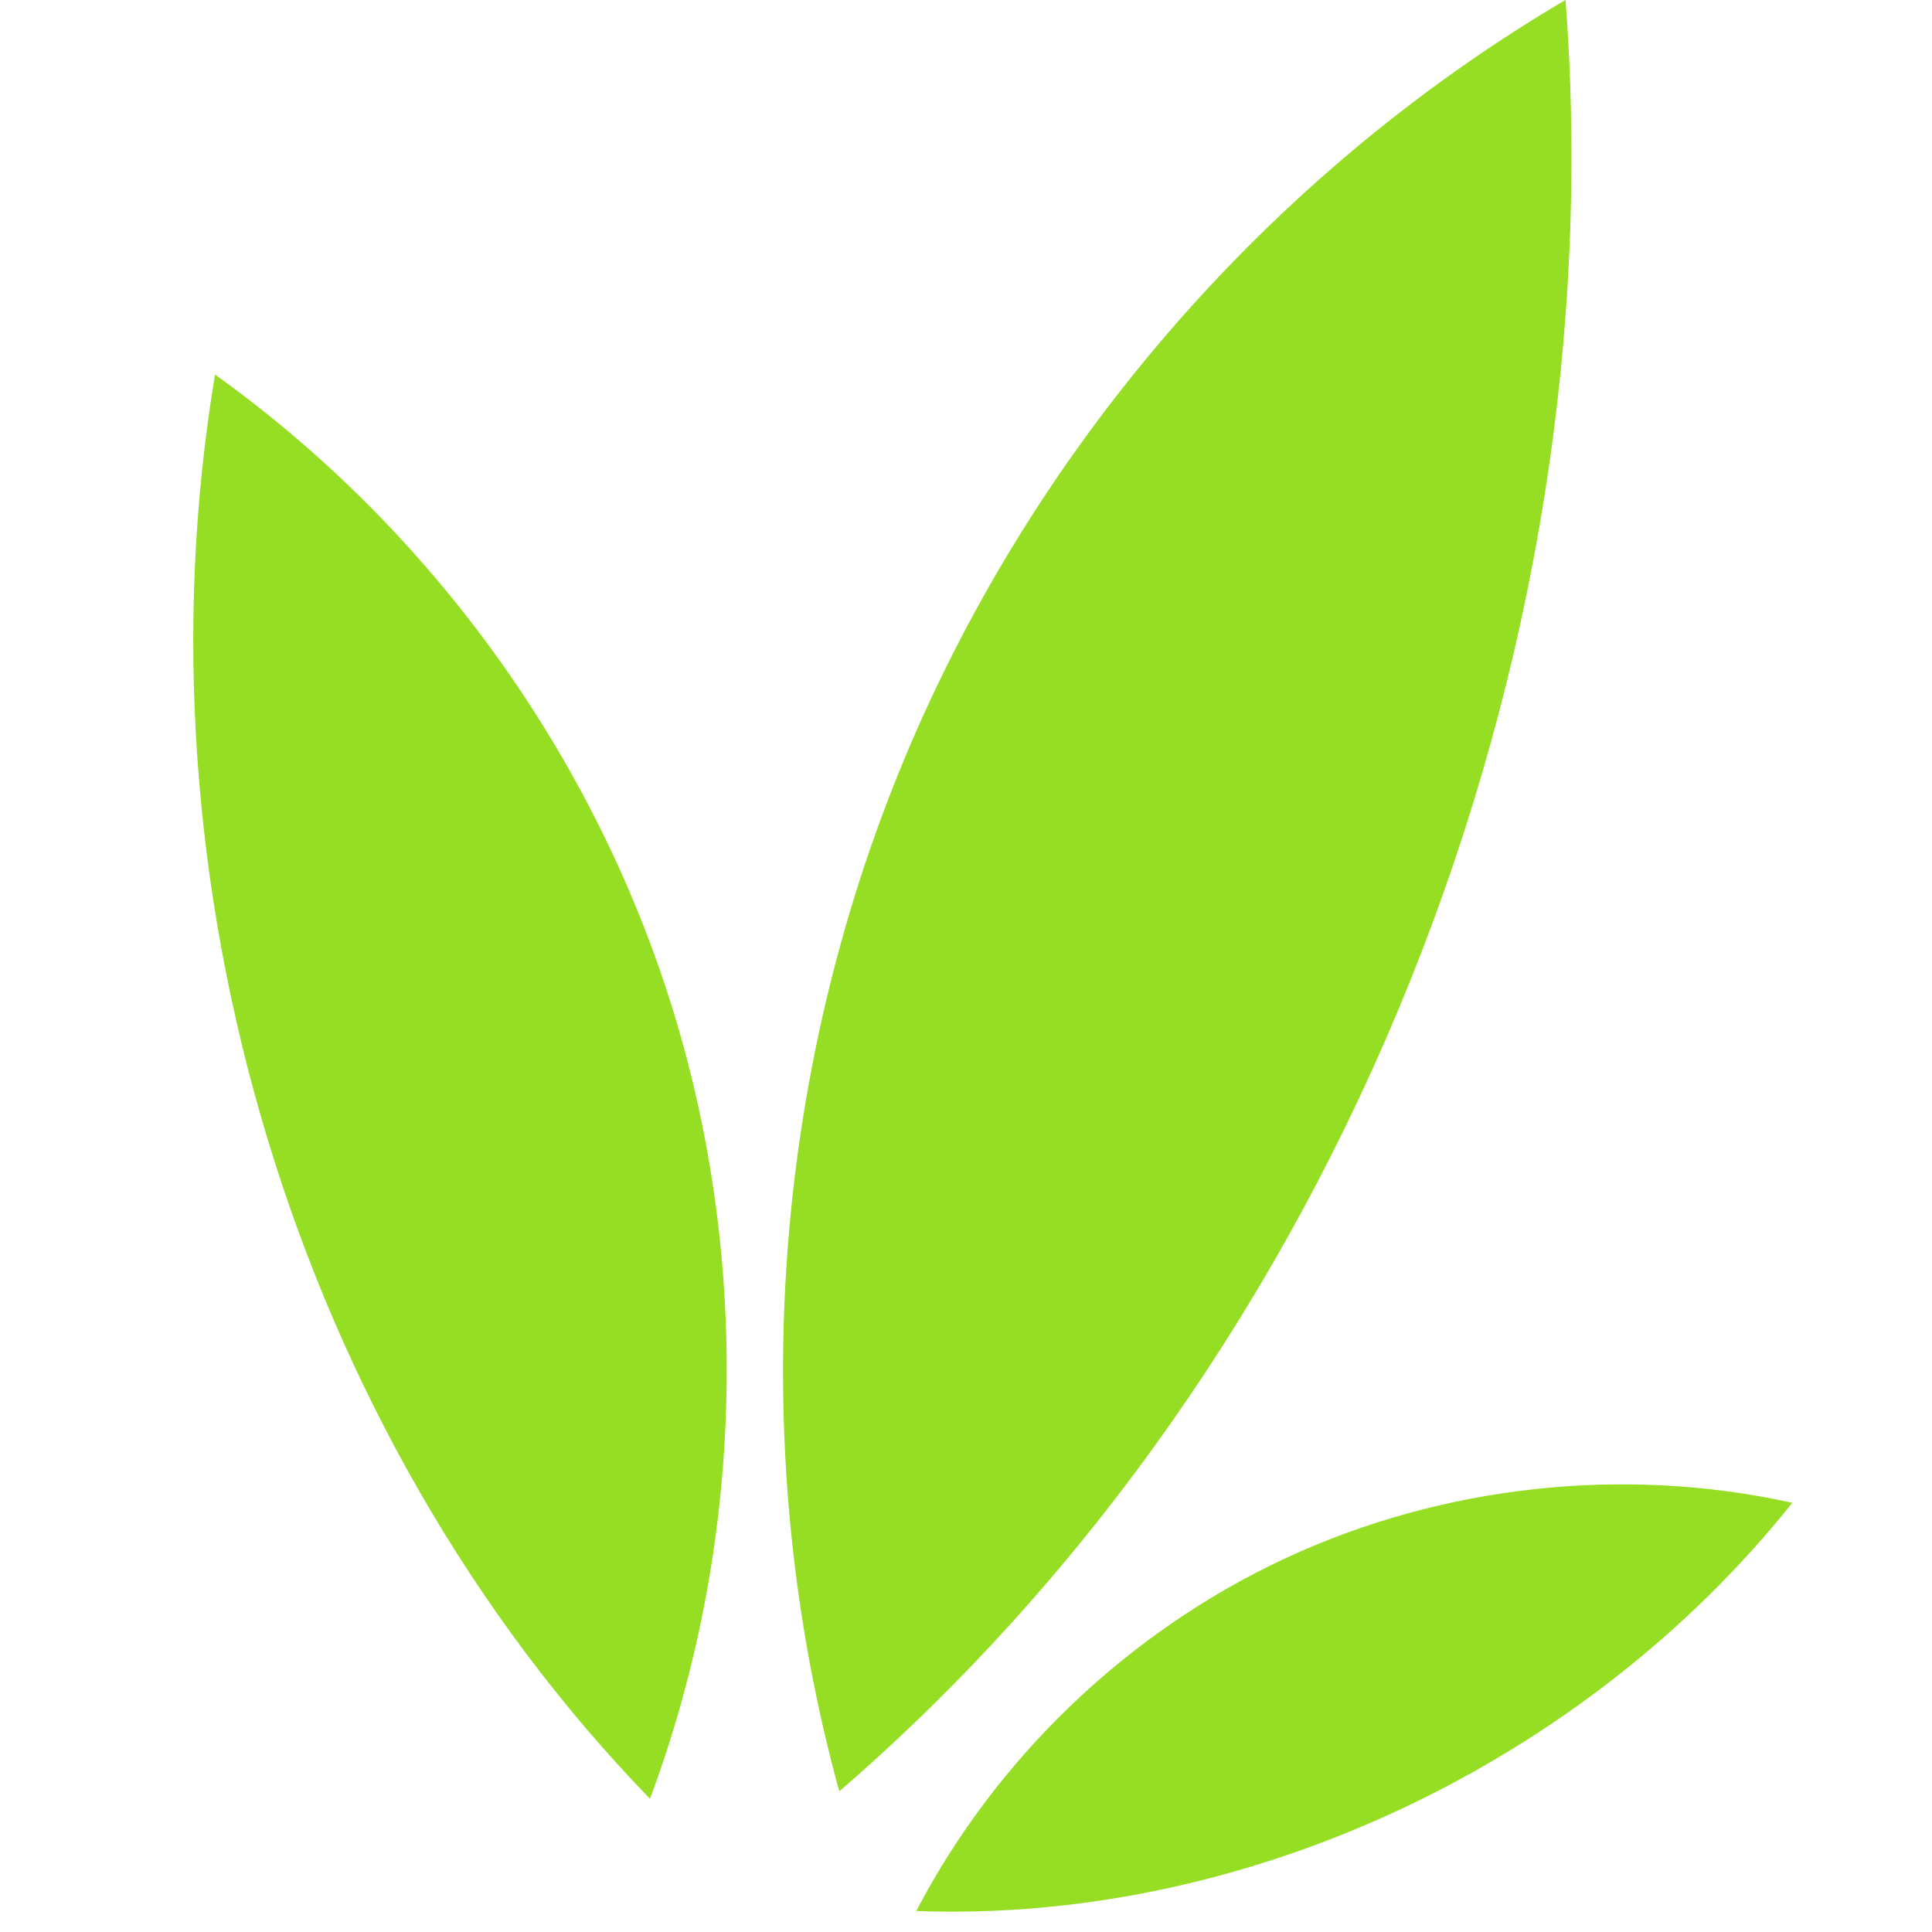 <svg xmlns="http://www.w3.org/2000/svg" xmlns:xlink="http://www.w3.org/1999/xlink" width="150" zoomAndPan="magnify" viewBox="0 0 112.5 112.5" height="150" preserveAspectRatio="xMidYMid meet" version="1.0"><defs><clipPath id="5102da016c"><path d="M 53 86 L 104.68 86 L 104.68 112 L 53 112 Z M 53 86 " clip-rule="nonzero"/></clipPath></defs><g clip-path="url(#5102da016c)"><path fill="#95de23" d="M 53.355 111.277 C 58.02 102.34 65.691 95.004 74.832 90.746 C 83.973 86.488 94.523 85.332 104.367 87.508 C 92.301 102.637 72.691 112 53.355 111.277 " fill-opacity="1" fill-rule="nonzero"/></g><path fill="#95de23" d="M 37.848 104.742 C 43.281 90.188 43.777 73.84 39.238 58.984 C 34.703 44.125 25.156 30.848 12.52 21.812 C 7.625 51.223 17.098 83.336 37.848 104.742 " fill-opacity="1" fill-rule="nonzero"/><path fill="#95de23" d="M 48.871 104.309 C 43.52 84.867 44.758 63.672 52.336 44.984 C 59.91 26.297 73.781 10.227 91.16 -0.004 C 94.105 38.586 78.164 79.02 48.871 104.309 " fill-opacity="1" fill-rule="nonzero"/></svg>